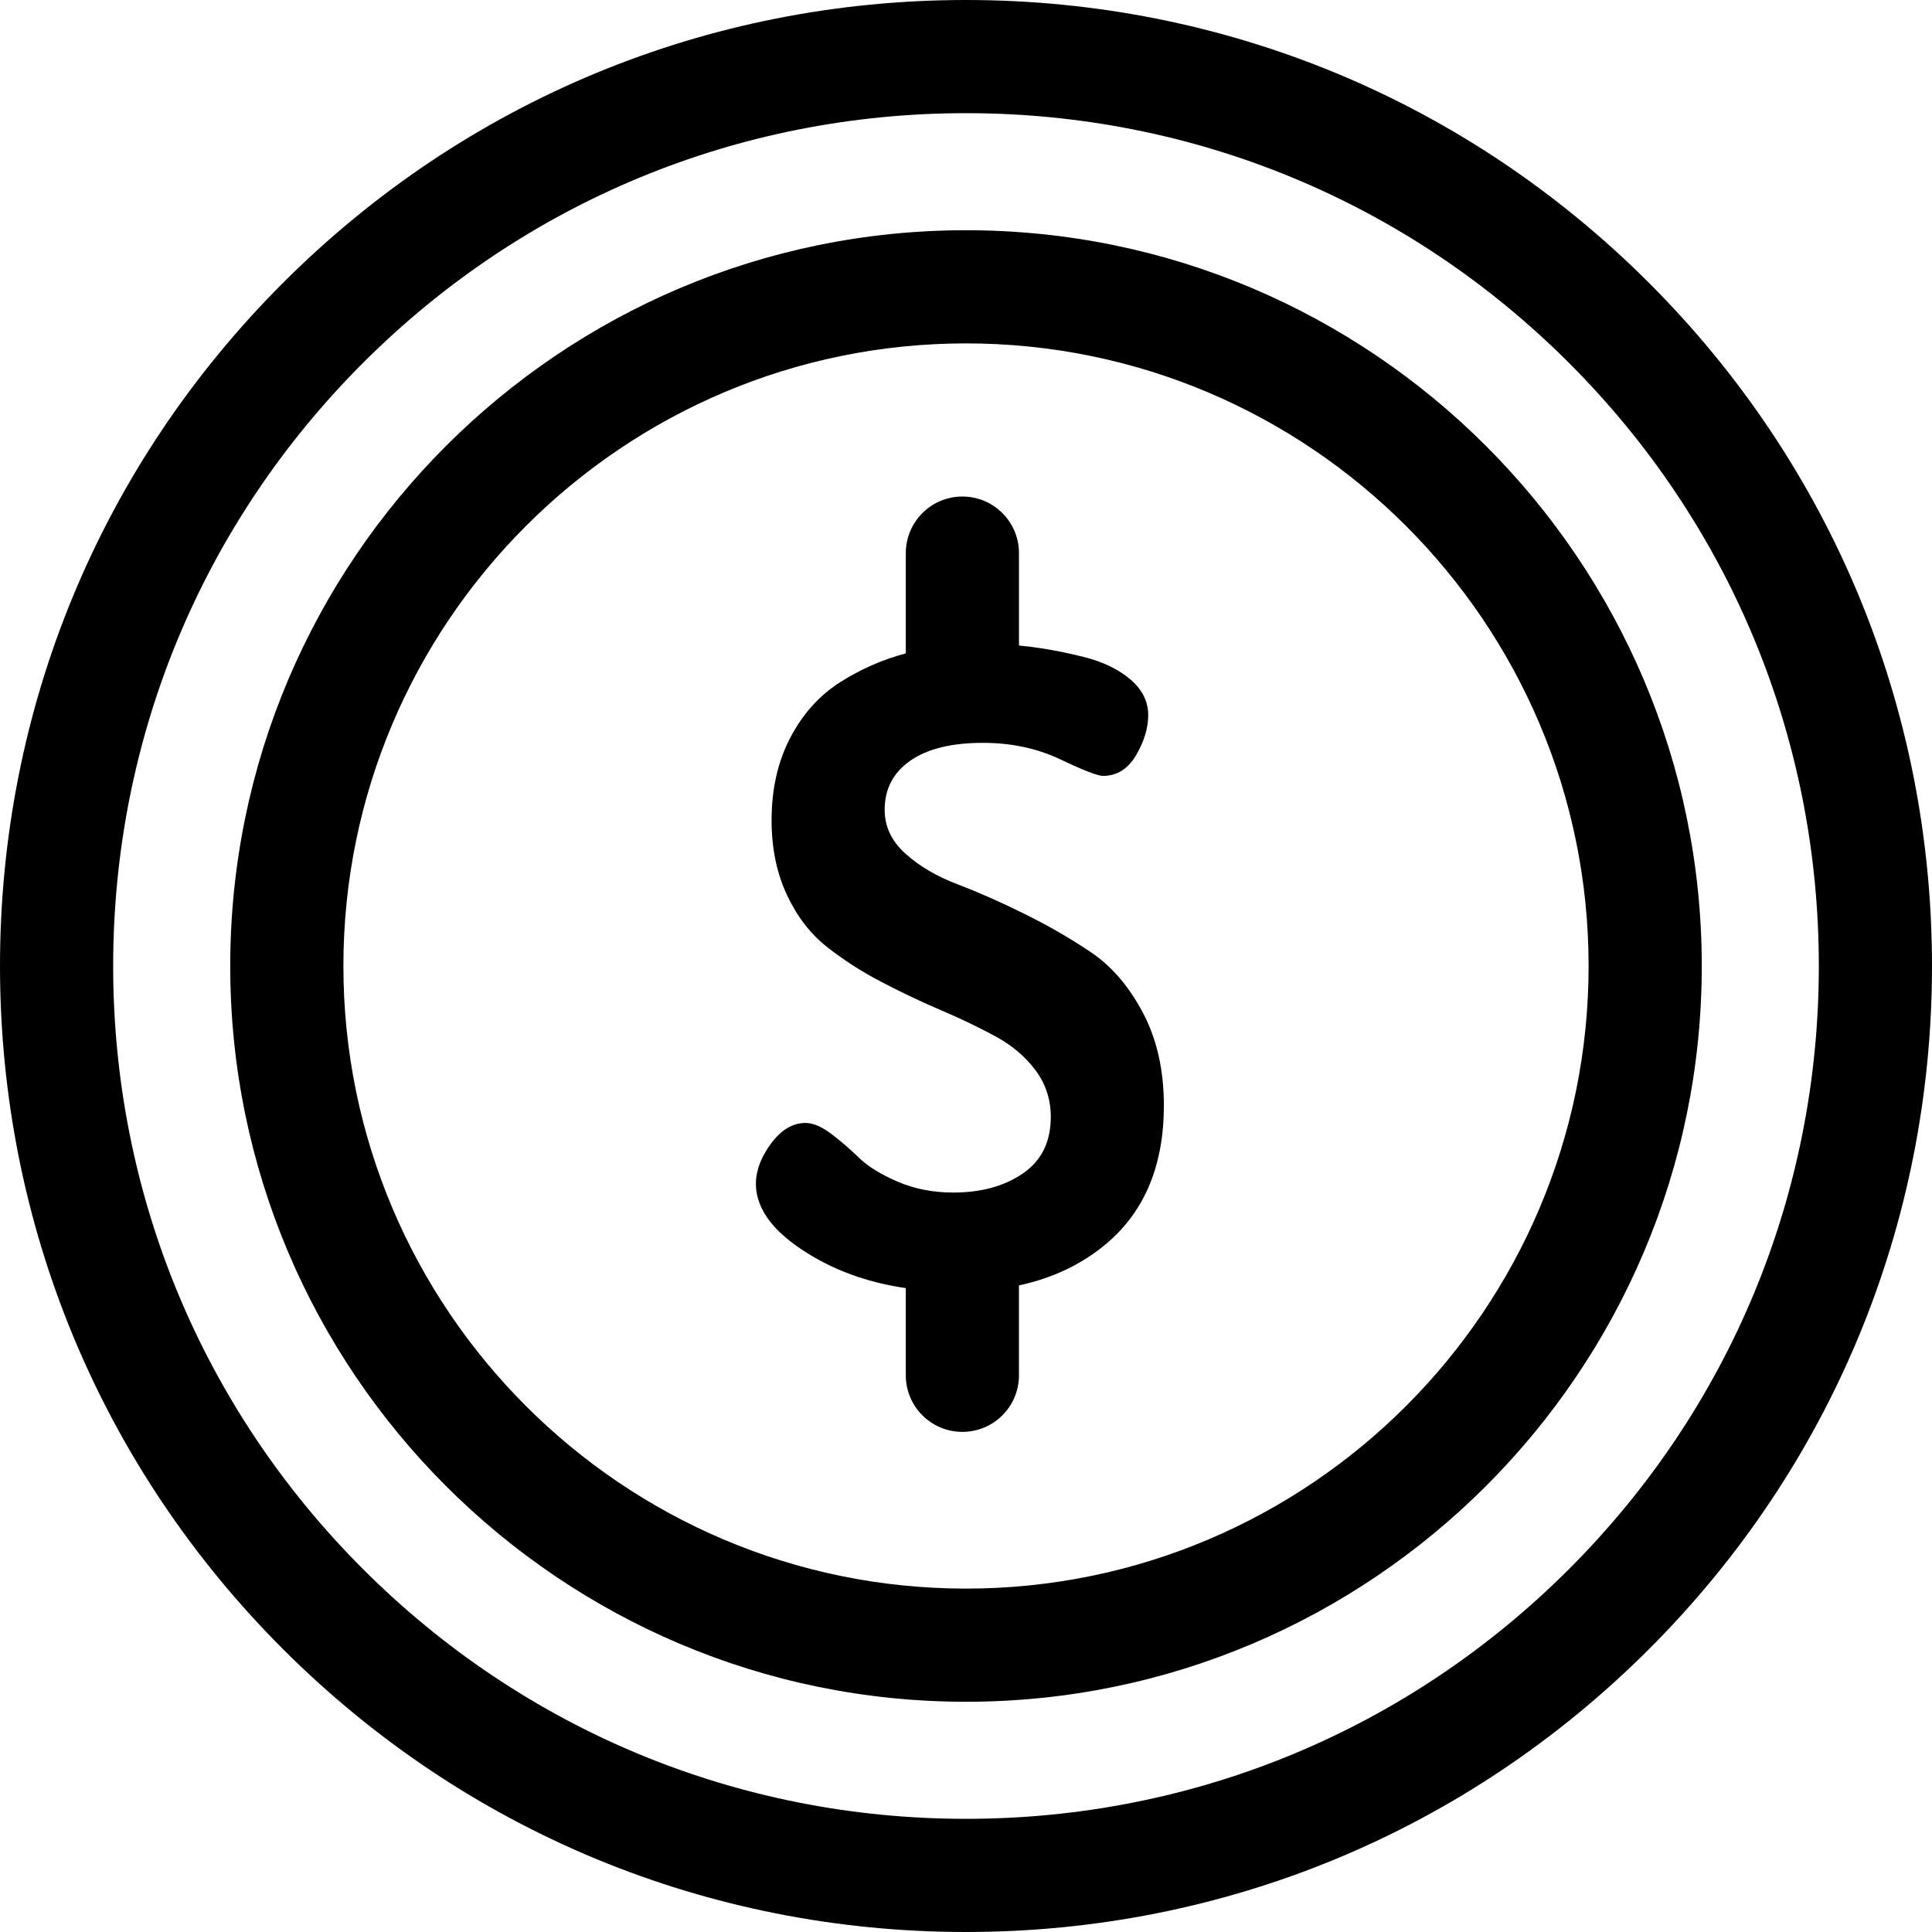 <?xml version="1.0" encoding="iso-8859-1"?>
<!-- Generator: Adobe Illustrator 19.0.0, SVG Export Plug-In . SVG Version: 6.00 Build 0)  -->
<svg version="1.1" id="Capa_1" xmlns="http://www.w3.org/2000/svg" xmlns:xlink="http://www.w3.org/1999/xlink" x="0px" y="0px"
	 viewBox="0 0 512 512" style="enable-background:new 0 0 512 512;" xml:space="preserve">
<g>
	<g>
		<path d="M437.02,74.981C388.667,26.629,324.38,0,256,0S123.334,26.629,74.981,74.981S0,187.62,0,256S26.63,388.666,74.981,437.019
			C123.333,485.372,187.621,512,256,512s132.667-26.629,181.018-74.981c48.352-48.352,74.981-112.639,74.981-181.02
			S485.371,123.333,437.02,74.981z M415.814,415.813c-42.688,42.688-99.444,66.197-159.813,66.197s-117.125-23.509-159.813-66.197
			C53.5,373.125,29.99,316.369,29.99,256c0-60.37,23.509-117.125,66.197-159.813S195.631,29.99,256,29.99
			s117.126,23.509,159.814,66.197S482.01,195.631,482.01,256S458.501,373.125,415.814,415.813z"/>
	</g>
</g>
<g>
	<g>
		<path d="M302.906,268.431c-3.688-6.988-8.262-12.329-13.714-16.017c-5.457-3.688-11.374-7.107-17.75-10.258
			c-6.379-3.148-12.296-5.763-17.749-7.837c-5.456-2.075-10.027-4.761-13.715-8.068c-3.688-3.303-5.532-7.182-5.532-11.641
			c0-5.532,2.265-9.872,6.8-13.024c4.531-3.148,10.949-4.725,19.249-4.725c7.526,0,14.367,1.463,20.514,4.38
			c6.144,2.921,9.913,4.38,11.295,4.38c3.688,0,6.606-1.826,8.76-5.481c2.149-3.656,3.228-7.197,3.228-10.618
			c0-3.631-1.577-6.786-4.726-9.469c-3.151-2.679-7.226-4.653-12.217-5.917c-4.996-1.261-9.722-2.168-14.177-2.723
			c-1.058-0.131-2.101-0.244-3.133-0.344v-24.49c0-8.281-6.714-14.995-14.995-14.995c-8.281,0-14.995,6.714-14.995,14.995v26.57
			c-6.156,1.642-11.941,4.178-17.358,7.612c-5.532,3.508-9.952,8.421-13.255,14.738c-3.307,6.317-4.956,13.61-4.956,21.877
			c0,7.377,1.344,13.945,4.034,19.708c2.687,5.763,6.224,10.373,10.603,13.83s9.221,6.57,14.521,9.336
			c5.302,2.766,10.563,5.266,15.791,7.491c5.222,2.229,10.027,4.534,14.406,6.915c4.38,2.384,7.913,5.381,10.603,8.99
			c2.687,3.613,4.034,7.722,4.034,12.332c0,6.61-2.46,11.605-7.377,14.983c-4.92,3.382-11.064,5.071-18.441,5.071
			c-5.381,0-10.298-0.958-14.752-2.874c-4.46-1.916-7.877-4.031-10.259-6.346c-2.384-2.312-4.84-4.431-7.377-6.347
			c-2.535-1.916-4.804-2.874-6.8-2.874c-3.383,0-6.419,1.808-9.105,5.417c-2.69,3.613-4.034,7.186-4.034,10.718
			c0,7.071,5.223,13.599,15.675,19.593c7.065,4.052,15.081,6.729,24.044,8.041v23.103c0,8.281,6.714,14.995,14.995,14.995
			c8.281,0,14.995-6.714,14.995-14.995v-23.817c9.076-1.969,16.848-5.689,23.303-11.181c10.063-8.561,15.099-20.724,15.099-36.486
			C308.438,283.609,306.594,275.426,302.906,268.431z"/>
	</g>
</g>
<g>
	<g>
		<path d="M256,61.013C148.484,61.013,61.013,148.483,61.013,256S148.484,450.986,256,450.986S450.987,363.516,450.987,256
			S363.516,61.013,256,61.013z M256,420.997c-90.98,0-164.997-74.017-164.997-164.997S165.021,91.003,256,91.003
			S420.997,165.02,420.997,256S346.98,420.997,256,420.997z"/>
	</g>
</g>
<g>
</g>
<g>
</g>
<g>
</g>
<g>
</g>
<g>
</g>
<g>
</g>
<g>
</g>
<g>
</g>
<g>
</g>
<g>
</g>
<g>
</g>
<g>
</g>
<g>
</g>
<g>
</g>
<g>
</g>
</svg>

